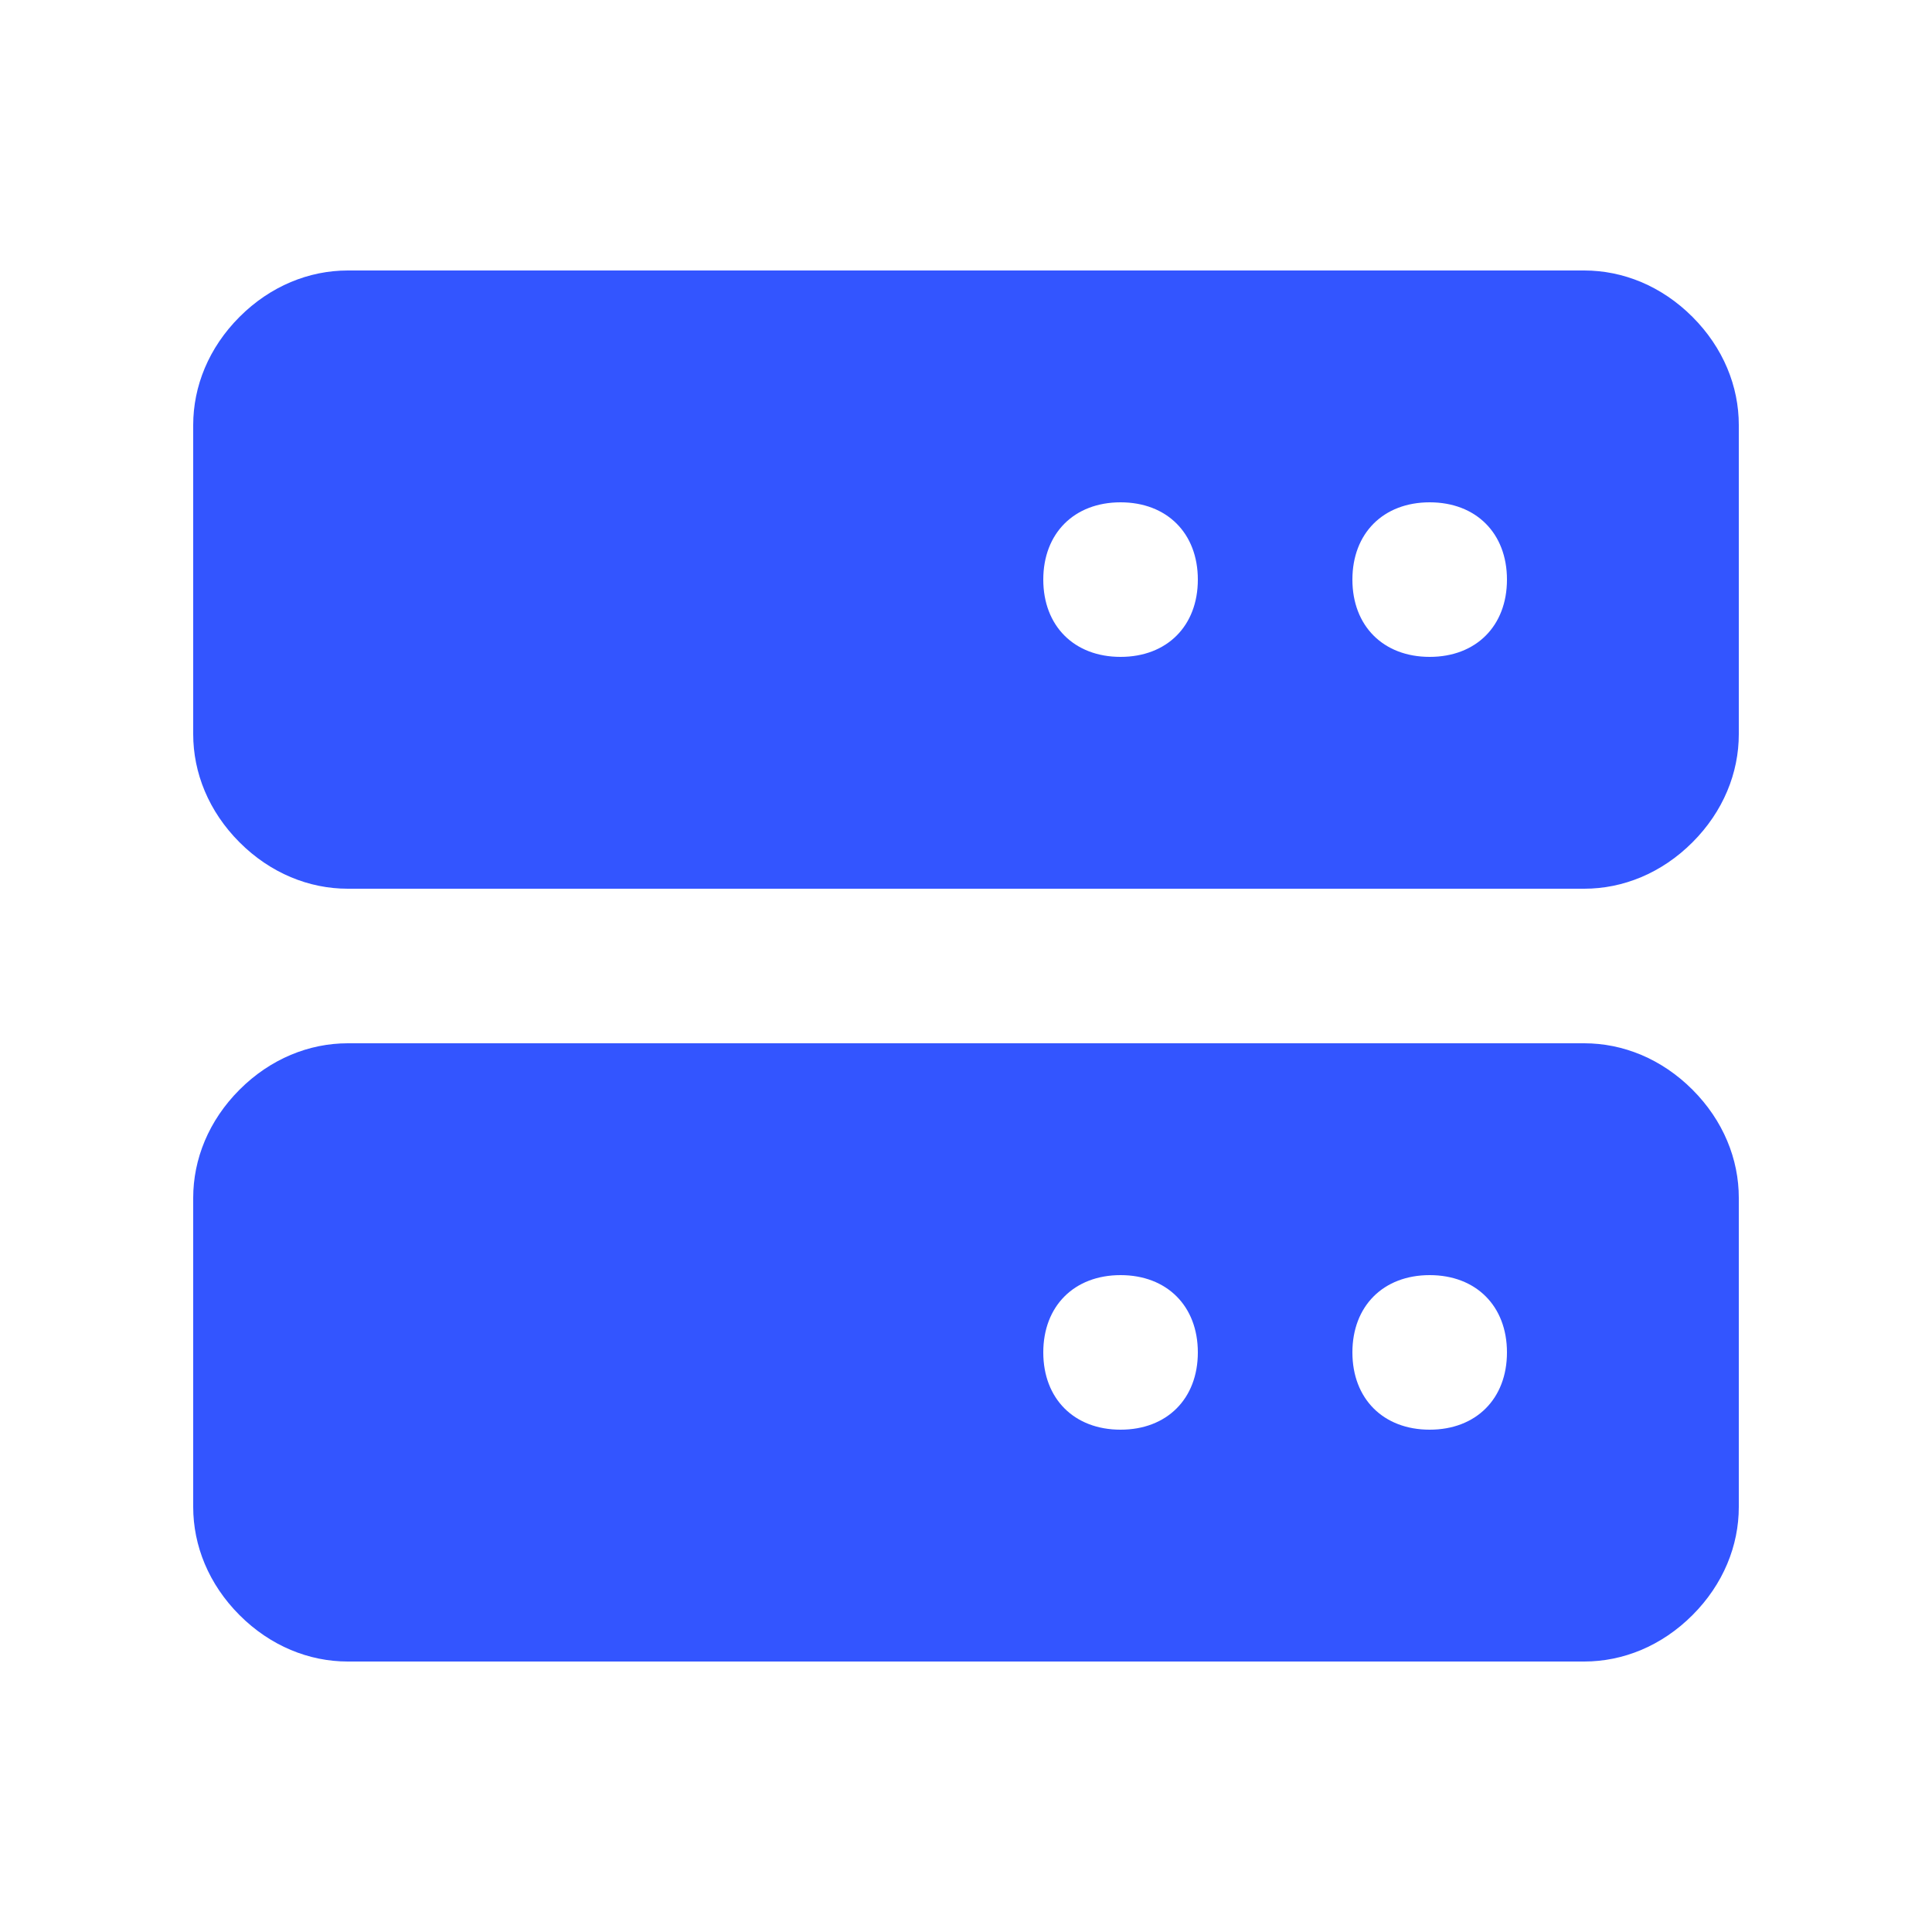 <?xml version="1.0" encoding="UTF-8"?>
<svg xmlns="http://www.w3.org/2000/svg" version="1.1" viewBox="0 0 25 25">
  <defs>
    <style>
      .cls-1 {
        fill: #35f;
      }
    </style>
  </defs>
  <!-- Generator: Adobe Illustrator 28.7.1, SVG Export Plug-In . SVG Version: 1.2.0 Build 142)  -->
  <g>
    <g id="Layer_1">
      <path class="cls-1" d="M20.5,3.5H4.5c-.5,0-1,.2-1.4.6-.4.4-.6.9-.6,1.4v4c0,.5.2,1,.6,1.4.4.4.9.6,1.4.6h16c.5,0,1-.2,1.4-.6.4-.4.6-.9.6-1.4v-4c0-.5-.2-1-.6-1.4-.4-.4-.9-.6-1.4-.6ZM15.5,7.5c0,.6-.4,1-1,1s-1-.4-1-1,.4-1,1-1,1,.4,1,1ZM19.5,7.5c0,.6-.4,1-1,1s-1-.4-1-1,.4-1,1-1,1,.4,1,1ZM20.5,13.5H4.5c-.5,0-1,.2-1.4.6-.4.4-.6.9-.6,1.4v4c0,.5.2,1,.6,1.4.4.4.9.6,1.4.6h16c.5,0,1-.2,1.4-.6.4-.4.6-.9.6-1.4v-4c0-.5-.2-1-.6-1.4-.4-.4-.9-.6-1.4-.6ZM15.5,17.5c0,.6-.4,1-1,1s-1-.4-1-1,.4-1,1-1,1,.4,1,1ZM19.5,17.5c0,.6-.4,1-1,1s-1-.4-1-1,.4-1,1-1,1,.4,1,1Z"/>
    </g>
  </g>
</svg>